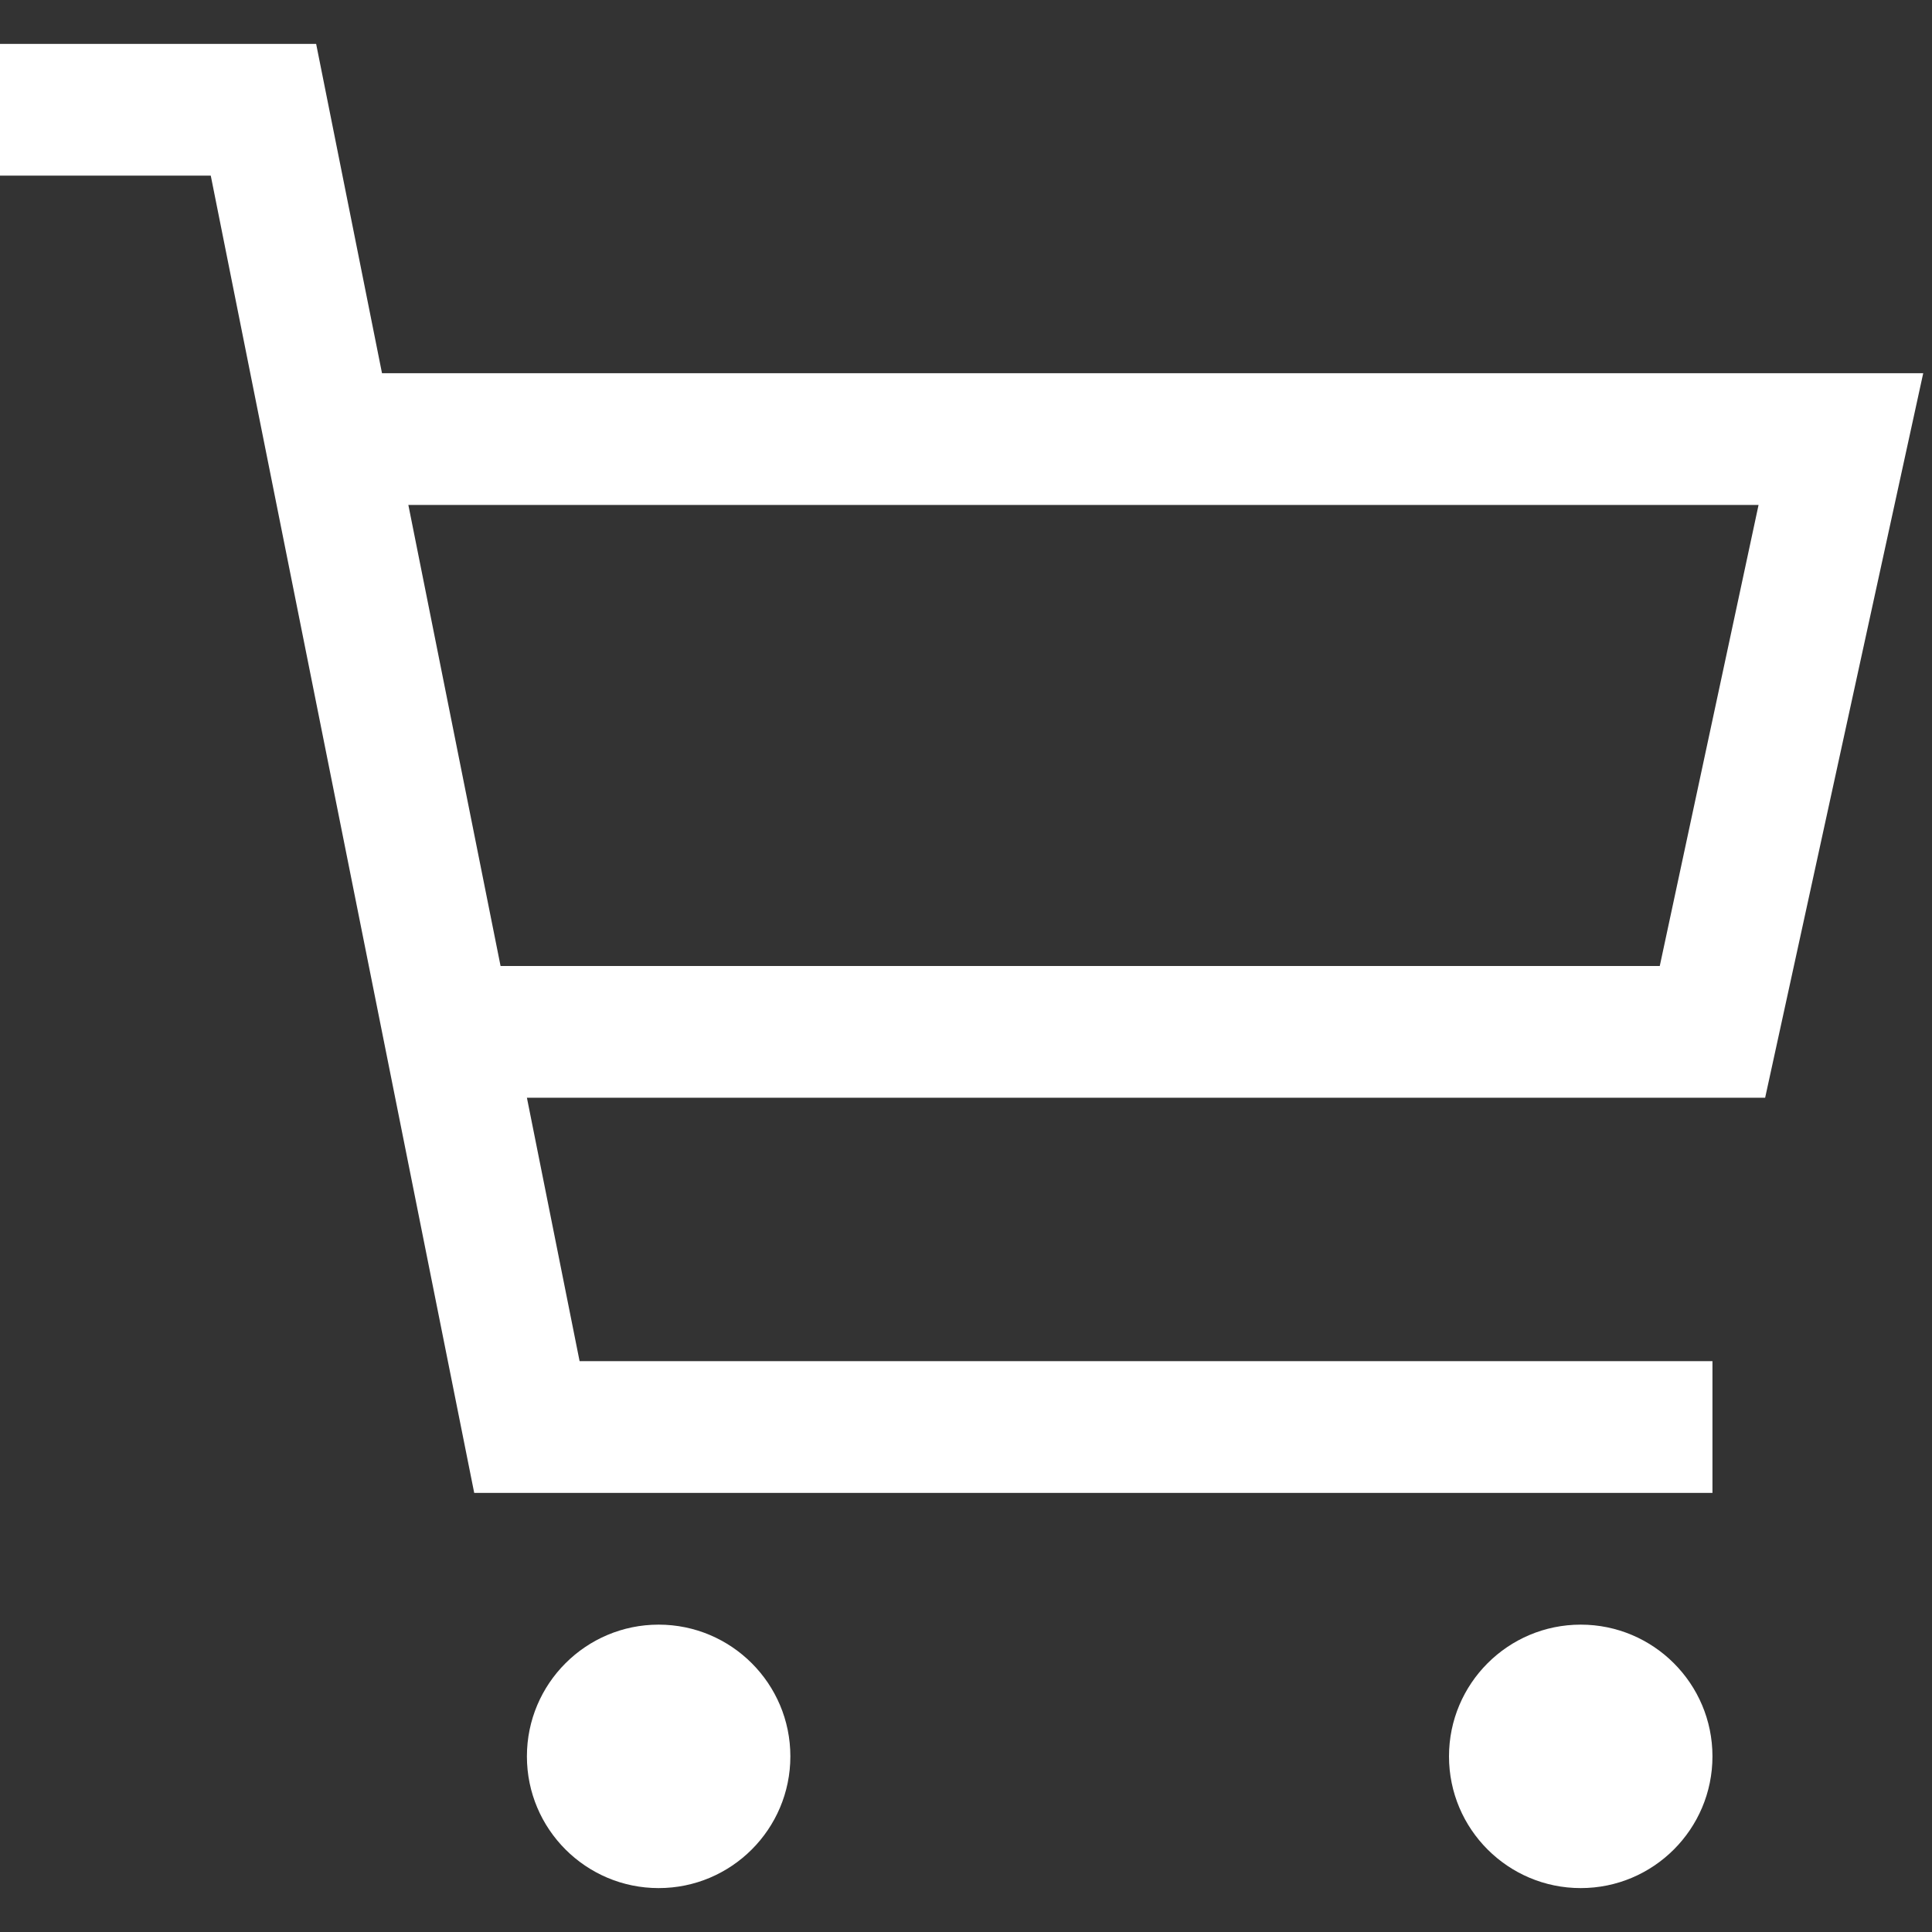 <?xml version="1.0" encoding="UTF-8"?>
<svg width="22px" height="22px" viewBox="0 0 22 22" version="1.1" xmlns="http://www.w3.org/2000/svg" xmlns:xlink="http://www.w3.org/1999/xlink">
    <rect x="0" y="0" width="22" height="22" fill="#333333" stroke="none"/>
    <title>18B107B1-B6B4-482D-8E94-DDF0262C91C6</title>
    <defs>
        <path d="M21.9,4.25 L4.35,4.25 L3.6,0.5 L0,0.5 L0,2 L2.4,2 L5.4,17 L19.5,17 L19.5,15.5 L6.6,15.5 L6,12.5 L20.1,12.5 L21.9,4.25 Z M7.5,18.5 C8.328,18.5 9,19.172 9,20 C9,20.828 8.328,21.5 7.5,21.5 C6.672,21.5 6,20.828 6,20 C6,19.172 6.672,18.5 7.5,18.5 Z M18,18.5 C18.828,18.5 19.5,19.172 19.5,20 C19.5,20.828 18.828,21.5 18,21.5 C17.172,21.5 16.5,20.828 16.5,20 C16.5,19.172 17.172,18.5 18,18.5 Z M20.025,5.75 L18.9,11 L5.7,11 L4.65,5.75 L20.025,5.75 Z" id="path-1"></path>
    </defs>
    <g id="Recommendations-Page-v2" stroke="none" stroke-width="1" fill="none" fill-rule="evenodd">
        <g id="Recommendations---Desktop---Empty-State---One-Time" transform="translate(-224, -382)">
            <g id="Group-4" transform="translate(0, 299)">
                <g id="Card" transform="translate(90, 70)">
                    <g id="Group-8">
                        <g id="checkmark-copy" transform="translate(122, 0)">
                            <g id="icon/image/shopping/cart/20" transform="translate(12, 13)">
                                <mask id="mask-2" fill="white">
                                    <use xlink:href="#path-1"></use>
                                </mask>
                                <use id="icon-color" fill="#FFFFFF" xlink:href="#path-1"></use>
                            </g>
                        </g>
                    </g>
                </g>
            </g>
        </g>
    </g>
</svg>